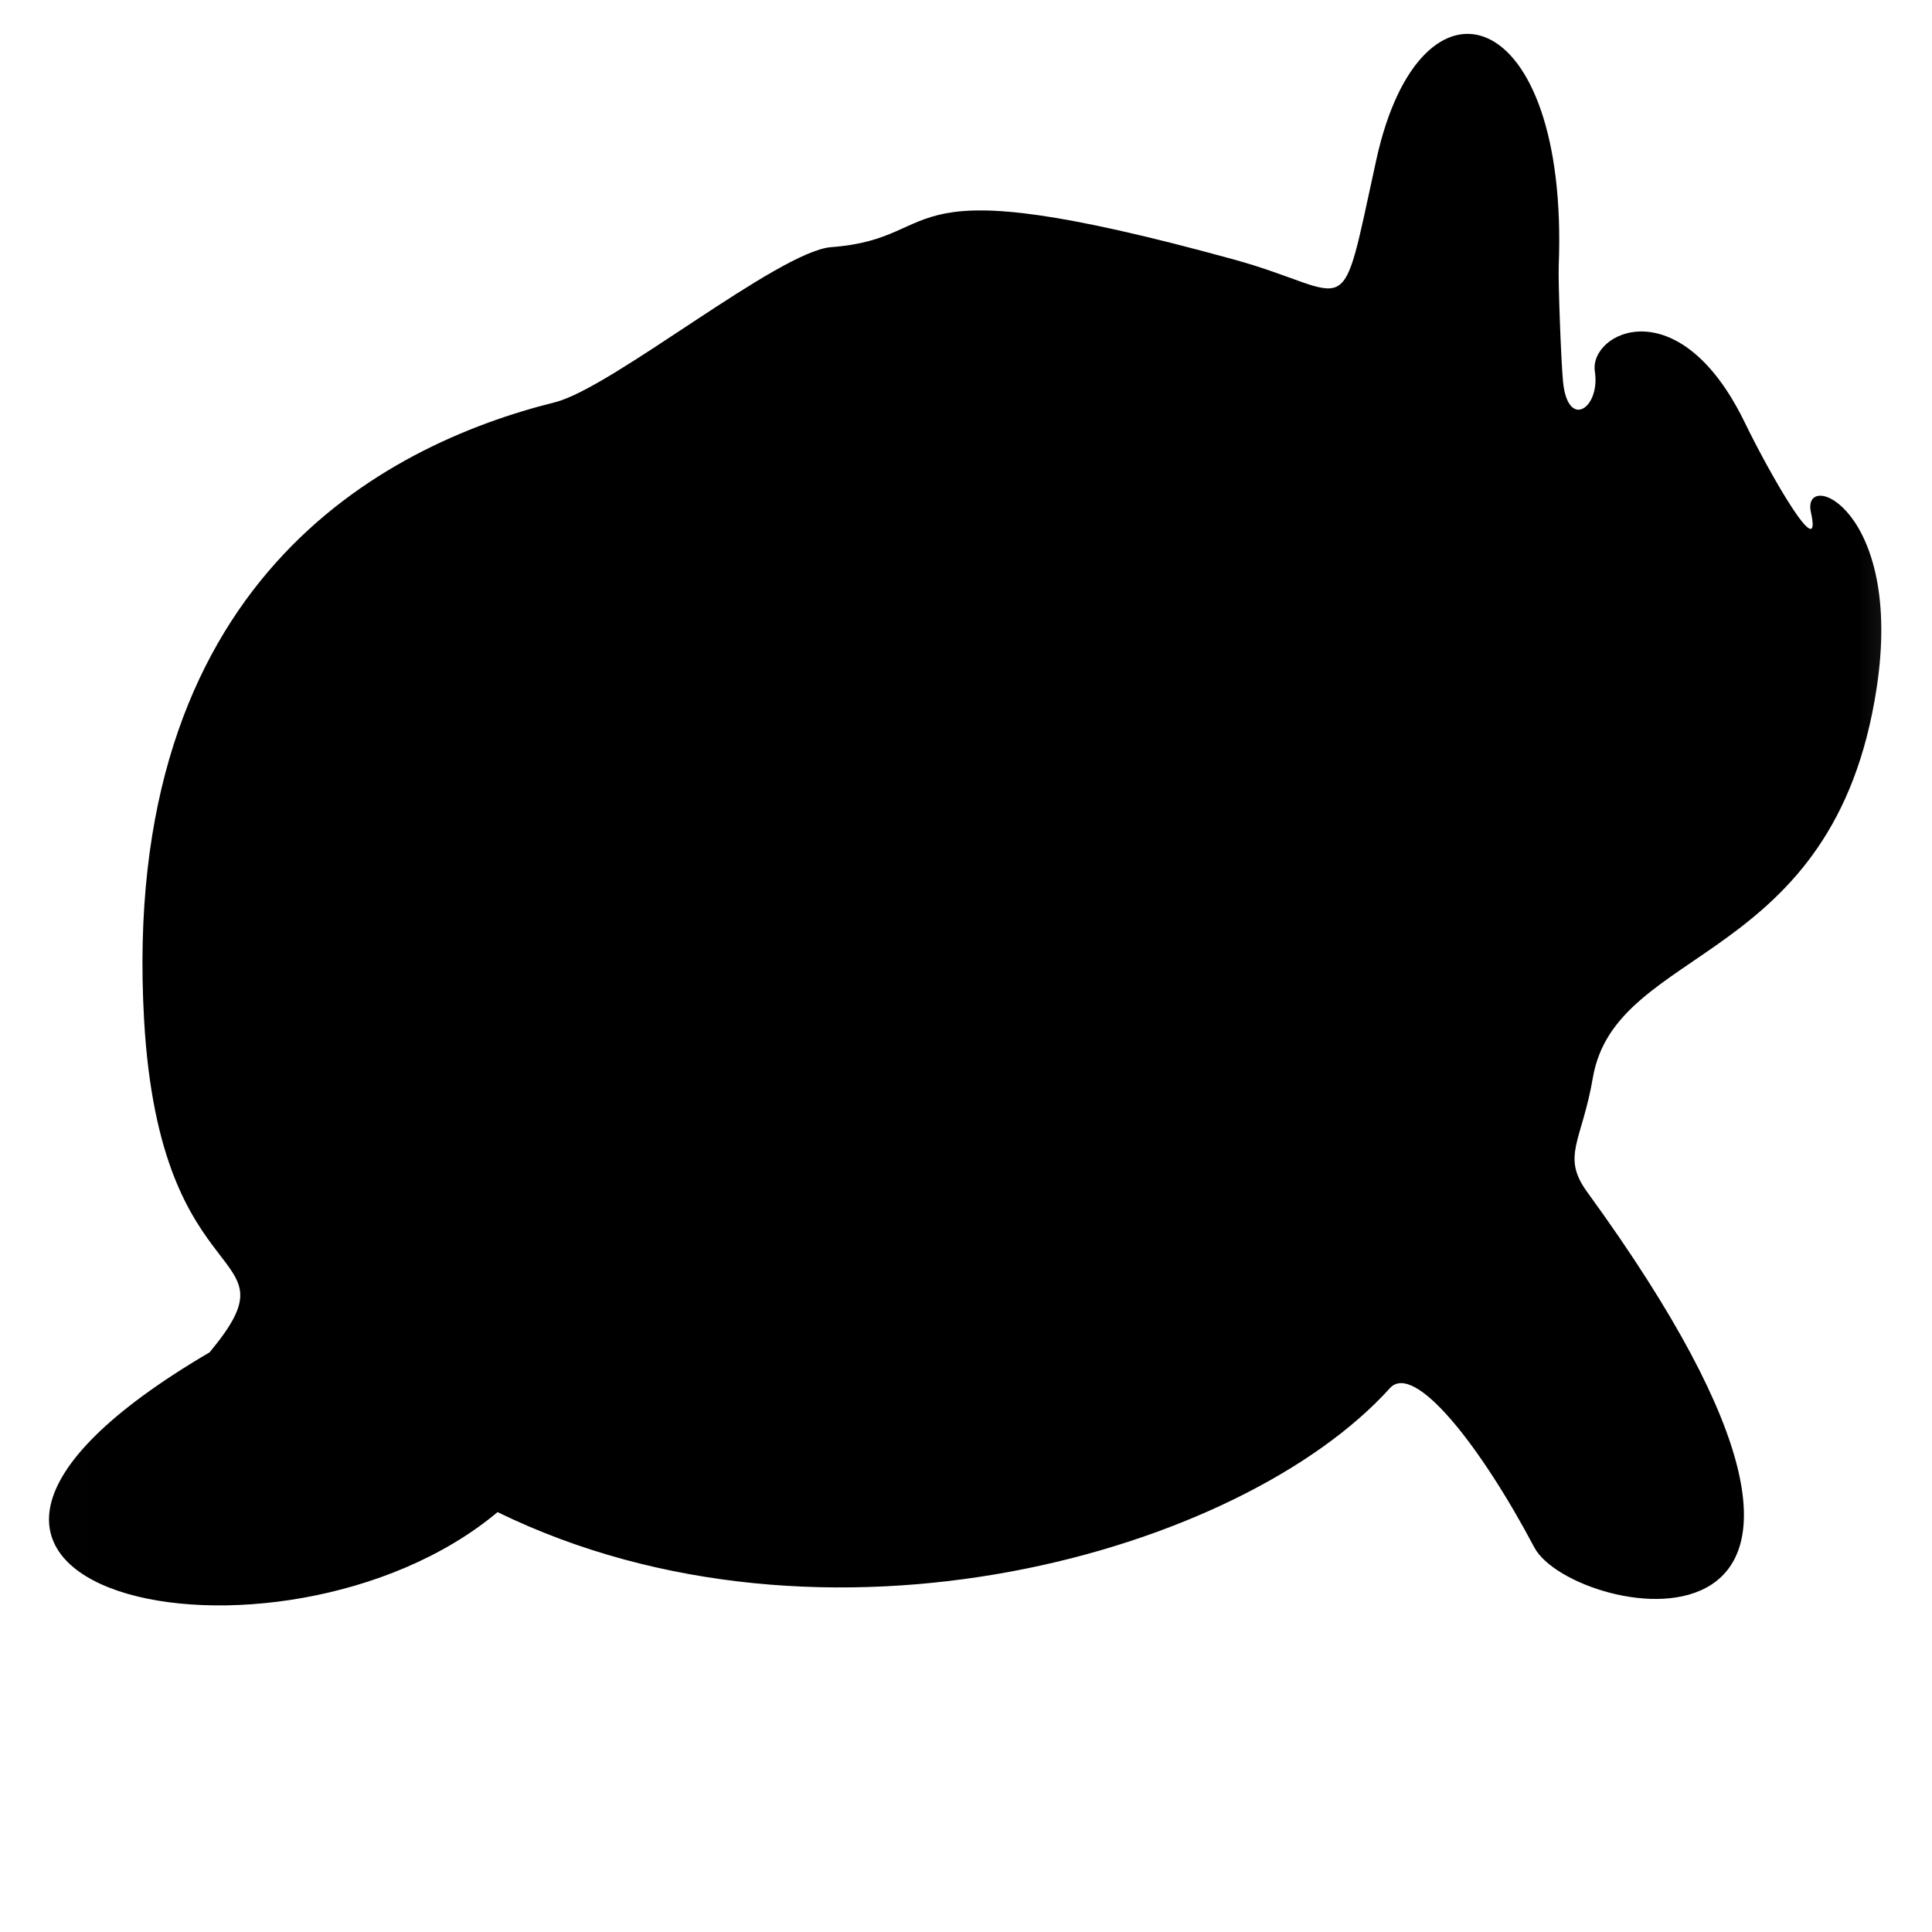 <?xml version="1.0" encoding="UTF-8" standalone="no"?>
<svg
   width="24"
   height="24"
   viewBox="0 0 24 24"
   version="1.1"
   id="svg1"
   xml:space="preserve"
   xmlns="http://www.w3.org/2000/svg"
   xmlns:svg="http://www.w3.org/2000/svg"><defs
     id="defs1"><mask
       maskUnits="userSpaceOnUse"
       id="mask-powermask-path-effect46"><path
         id="mask-powermask-path-effect46_box"
         style="fill:#ffffff;fill-opacity:1"
         d="M -0.391,-0.58 H 24.37 V 20.943 H -0.391 Z" /><g
         id="g46"
         style=""><path
           style="fill:#000000;fill-opacity:0;stroke:#000000;stroke-width:0.544;stroke-linecap:round;stroke-linejoin:round;stroke-dasharray:none;stroke-opacity:1;paint-order:normal"
           d="m 8.08,13.327 c 0,0 1.227,-1.077 2.414,-1.107"
           id="path32" /><path
           style="fill:#000000;fill-opacity:0;stroke:#000000;stroke-width:0.544;stroke-linecap:round;stroke-linejoin:round;stroke-dasharray:none;stroke-opacity:1;paint-order:normal"
           d="m 9.337,15.411 c 0,0 0.808,-1.905 1.895,-2.304"
           id="path33" /><path
           style="fill:#000000;fill-opacity:0;stroke:#000000;stroke-width:0.544;stroke-linecap:round;stroke-linejoin:round;stroke-dasharray:none;stroke-opacity:1;paint-order:normal"
           d="m 16.479,15.362 c 0,0 -1.147,-2.165 -2.075,-2.304"
           id="path34" /><path
           style="fill:#000000;fill-opacity:0;stroke:#000000;stroke-width:0.544;stroke-linecap:round;stroke-linejoin:round;stroke-dasharray:none;stroke-opacity:1;paint-order:normal"
           d="m 17.317,14.254 c 0,0 -1.556,-1.566 -2.394,-1.626"
           id="path35" /><path
           style="fill:#000000;fill-opacity:0;stroke:#000000;stroke-width:0.544;stroke-linecap:round;stroke-linejoin:round;stroke-dasharray:none;stroke-opacity:1;paint-order:normal"
           d="m 17.686,13.047 c 0,0 -1.566,-0.928 -2.534,-0.898"
           id="path36" /><path
           style="fill:#000000;fill-opacity:0;stroke:#000000;stroke-width:0.544;stroke-linecap:round;stroke-linejoin:round;stroke-dasharray:none;stroke-opacity:1;paint-order:normal"
           d="m 8.479,14.574 c 0,0 1.077,-1.576 2.364,-1.965"
           id="path37" /><path
           style="fill:#000000;fill-opacity:0;stroke:#000000;stroke-width:0.544;stroke-linecap:round;stroke-linejoin:round;stroke-dasharray:none;stroke-opacity:1;paint-order:normal"
           d="m 15.701,7.321 c 0,0 0.861,-0.861 1.763,-0.028"
           id="path38" /><path
           style="fill:#000000;fill-opacity:0;stroke:#000000;stroke-width:0.544;stroke-linecap:round;stroke-linejoin:round;stroke-dasharray:none;stroke-opacity:1;paint-order:normal"
           d="m 7.942,7.575 c 0,0 0.804,-1.03 1.777,-0.169"
           id="path39" /><path
           style="fill:#000000;fill-opacity:0;stroke:#000000;stroke-width:0.544;stroke-linecap:round;stroke-linejoin:round;stroke-dasharray:none;stroke-opacity:1;paint-order:normal"
           d="m 7.684,13.871 c 0,0 -3.622,-2.086 -4.679,2.106 C 2.182,19.242 -13.645,12.807 -13.645,12.807"
           id="path40" /><path
           style="fill:#000000;fill-opacity:0;stroke:#000000;stroke-width:0.544;stroke-linecap:round;stroke-linejoin:round;stroke-dasharray:none;stroke-opacity:1;paint-order:normal"
           d="m 14.008,11.793 c -0.065,1.058 -2.094,0.174 -0.691,-0.776 0.371,-0.252 0.331,-0.902 -0.451,-0.917 -0.873,-0.017 -1.006,0.637 -0.607,0.924 1.437,1.031 -0.522,1.771 -0.628,0.797"
           id="path41" /><ellipse
           style="fill:#ff0000;fill-opacity:0;stroke:#000000;stroke-width:0.544;stroke-dasharray:none;stroke-opacity:1"
           id="ellipse41"
           cx="12.82"
           cy="11.391"
           rx="2.395"
           ry="2.121"
           d="m 15.215,11.391 a 2.395,2.121 0 0 1 -2.395,2.121 2.395,2.121 0 0 1 -2.395,-2.121 2.395,2.121 0 0 1 2.395,-2.121 2.395,2.121 0 0 1 2.395,2.121 z" /><path
           style="fill:#000000;fill-opacity:0;stroke:#000000;stroke-width:0.544;stroke-linecap:round;stroke-linejoin:round;stroke-dasharray:none;stroke-opacity:1;paint-order:normal"
           d="m 8.343,16.307 c 0,0 -0.491,2.827 -8.69,6.855"
           id="path42" /><ellipse
           style="fill:#000000;fill-opacity:0;stroke:#000000;stroke-width:0.656;stroke-linecap:round;stroke-linejoin:round;stroke-dasharray:none;stroke-opacity:1;paint-order:normal"
           id="ellipse42"
           cx="8.944"
           cy="9.524"
           rx="1.253"
           ry="1.259"
           d="M 10.197,9.524 A 1.253,1.259 0 0 1 8.944,10.783 1.253,1.259 0 0 1 7.69,9.524 1.253,1.259 0 0 1 8.944,8.265 1.253,1.259 0 0 1 10.197,9.524 Z" /><ellipse
           style="fill:#000000;fill-opacity:0;stroke:#000000;stroke-width:0.695;stroke-linecap:round;stroke-linejoin:round;stroke-dasharray:none;stroke-opacity:1;paint-order:normal"
           id="ellipse43"
           cx="16.805"
           cy="9.463"
           rx="1.232"
           ry="1.238"
           d="M 18.037,9.463 A 1.232,1.238 0 0 1 16.805,10.701 1.232,1.238 0 0 1 15.573,9.463 1.232,1.238 0 0 1 16.805,8.225 1.232,1.238 0 0 1 18.037,9.463 Z" /><path
           style="fill:#000000;fill-opacity:0;stroke:#000000;stroke-width:0.544;stroke-linecap:round;stroke-linejoin:round;stroke-dasharray:none;stroke-opacity:1;paint-order:normal"
           d="m 5.484,12.283 c 0,0 -1.939,-6.769 4.368,-9.001 C 15.168,1.401 17.686,4.635 17.686,4.635"
           id="path43" /><path
           style="fill:#000000;fill-opacity:0;stroke:#000000;stroke-width:0.544;stroke-linecap:round;stroke-linejoin:round;stroke-dasharray:none;stroke-opacity:1;paint-order:normal"
           d="m 18.719,15.608 c 0,0 -1.54,3.445 -8.431,6.605"
           id="path44" /><path
           style="fill:#000000;fill-opacity:0;stroke:#000000;stroke-width:0.5;stroke-linecap:round;stroke-dasharray:none;stroke-opacity:1"
           d="m 22.583,8.065 c 0,0 -0.204,-2.868 -1.451,-4.047"
           id="path45" /><path
           style="fill:#000000;fill-opacity:0;stroke:#000000;stroke-width:0.5;stroke-linecap:round;stroke-dasharray:none;stroke-opacity:1"
           d="m 20.27,8.516 c 0,0 0.367,-0.961 -0.07,-2.055 -0.438,-1.094 -0.609,-1.281 -0.594,-2.258"
           id="path46" /></g></mask></defs><path
     fill="currentColor"
     d="M 10.327,3.07 C 9.673,3.119 7.603,4.82 6.894,4.997 4.76,5.529 1.481,7.226 1.79,12.67 c 0.201,3.536 1.95,2.759 0.814,4.129 -5.103,2.994 0.876,4.246 3.577,1.985 4.067,1.985 9.247,0.497 11.084,-1.539 0.305,-0.338 1.137,0.732 1.795,1.978 0.474,0.897 5.177,1.803 0.657,-4.415 -0.326,-0.448 -0.066,-0.626 0.07,-1.42 0.285,-1.663 2.997,-1.378 3.525,-4.838 C 23.654,6.313 22.374,5.812 22.496,6.364 22.644,7.033 21.999,5.917 21.671,5.242 20.855,3.568 19.738,4.128 19.812,4.614 19.882,5.071 19.474,5.348 19.416,4.736 19.392,4.483 19.355,3.5 19.363,3.303 19.492,0.038 17.648,-0.526 17.097,1.985 16.629,4.117 16.845,3.641 15.322,3.222 10.934,2.016 11.83,2.957 10.327,3.07 Z"
     id="path5"
     mask="url(#mask-powermask-path-effect46)" /></svg>
